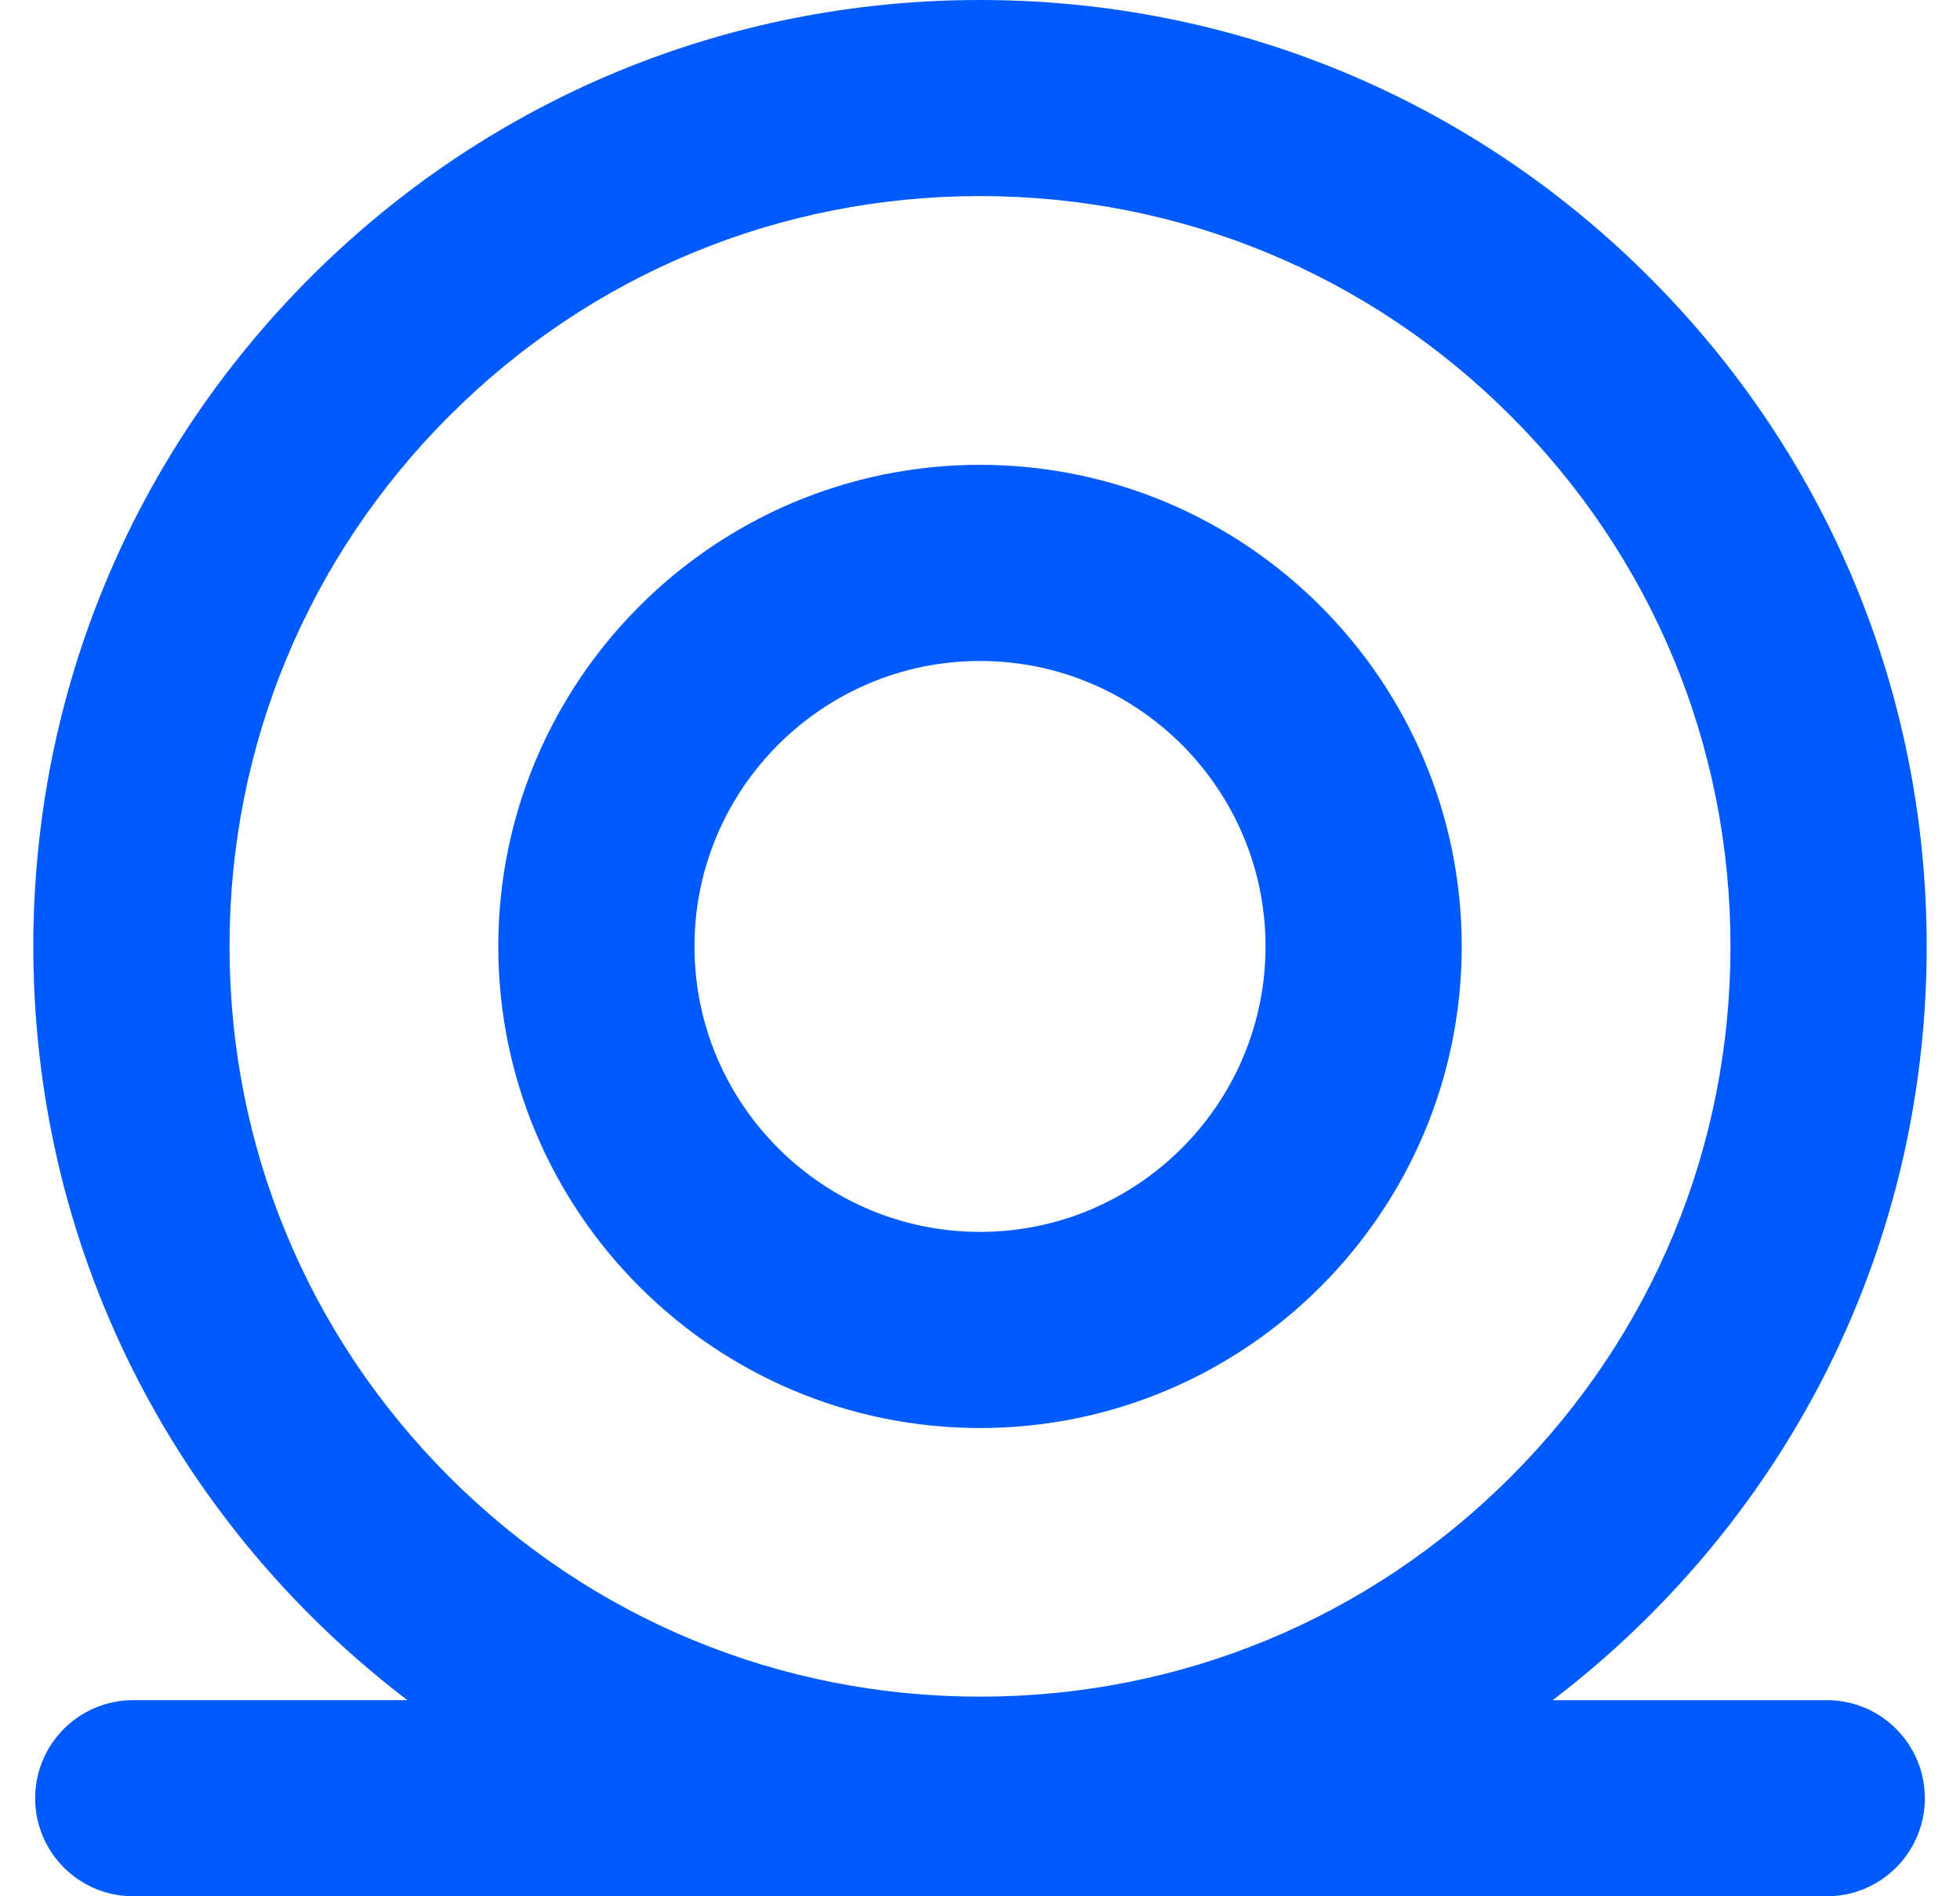 <svg width="31" height="30" viewBox="0 0 31 30" fill="none" xmlns="http://www.w3.org/2000/svg">
<path d="M28.893 26.898H24.557C25.092 26.49 25.604 26.044 26.087 25.56C28.916 22.732 30.473 18.973 30.473 14.973C30.473 10.974 28.915 7.214 26.087 4.386C23.26 1.558 19.499 0 15.5 0C11.5 0 7.741 1.558 4.912 4.385C2.085 7.214 0.527 10.974 0.527 14.973C0.527 18.972 2.085 22.732 4.912 25.56C5.396 26.043 5.908 26.489 6.443 26.897H2.107C1.25 26.897 0.556 27.592 0.556 28.449C0.556 29.305 1.25 30 2.107 30H28.893C29.75 30 30.444 29.305 30.444 28.449C30.444 27.592 29.75 26.897 28.893 26.897V26.898ZM3.63 14.973C3.63 11.802 4.865 8.821 7.107 6.579C9.348 4.337 12.329 3.102 15.5 3.102C18.671 3.102 21.652 4.337 23.893 6.579C26.135 8.821 27.37 11.802 27.37 14.973C27.37 18.144 26.135 21.124 23.893 23.366C21.652 25.608 18.671 26.842 15.5 26.842C12.33 26.842 9.349 25.608 7.107 23.366C4.865 21.124 3.63 18.143 3.63 14.973Z" fill="#005BFE"/>
<path d="M15.5 22.592C19.701 22.592 23.119 19.174 23.119 14.973C23.119 10.772 19.701 7.354 15.5 7.354C11.299 7.354 7.881 10.772 7.881 14.973C7.881 19.174 11.299 22.592 15.5 22.592ZM15.5 10.457C17.99 10.457 20.016 12.483 20.016 14.973C20.016 17.463 17.99 19.489 15.5 19.489C13.01 19.489 10.984 17.463 10.984 14.973C10.984 12.483 13.01 10.457 15.5 10.457Z" fill="#005BFE"/>
</svg>
